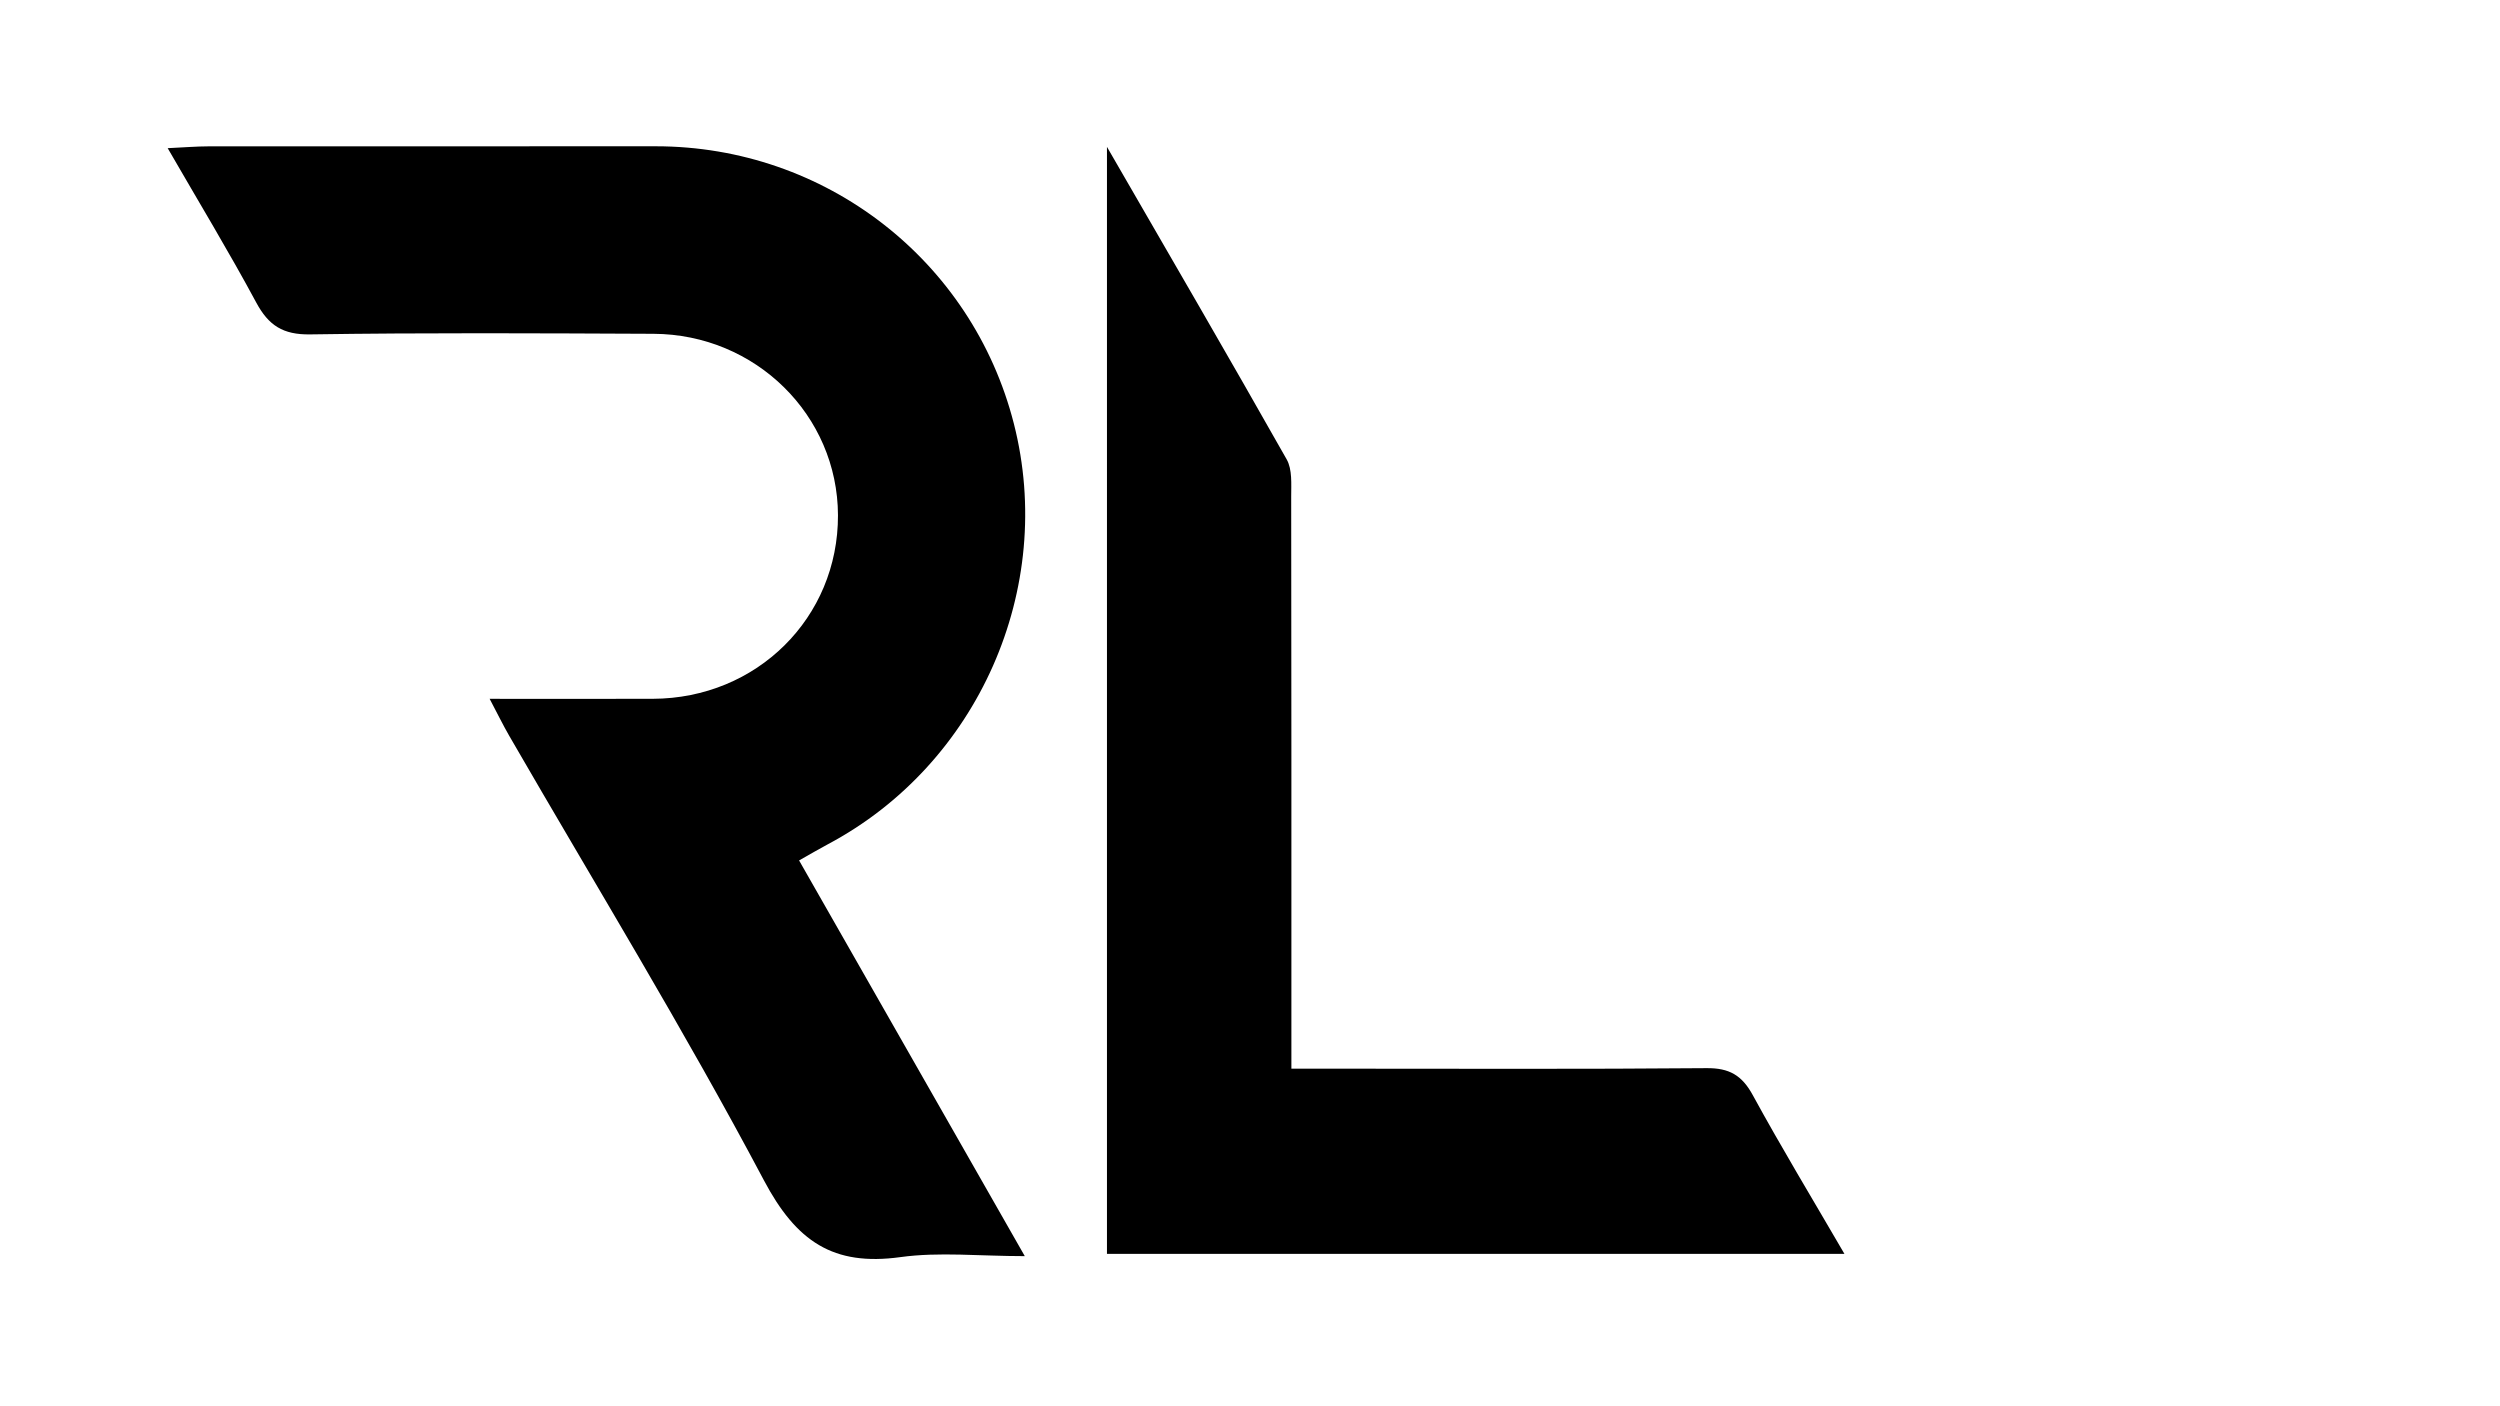 <?xml version="1.0" encoding="utf-8"?>
<!-- Generator: Adobe Illustrator 23.0.1, SVG Export Plug-In . SVG Version: 6.00 Build 0)  -->
<svg version="1.1" id="Layer_1" xmlns="http://www.w3.org/2000/svg" xmlns:xlink="http://www.w3.org/1999/xlink" x="0px" y="0px"
	 viewBox="0 0 1920 1080" enable-background="new 0 0 1920 1080" xml:space="preserve">
<g>
	<path d="M376.04,536.7c44.28,0,84.79,0.1,125.3-0.02c79.94-0.24,142.47-62.29,142.22-140.99
		c-0.24-76.72-63.18-138.97-141.71-139.33c-87.87-0.4-175.76-0.89-263.61,0.46c-20.96,0.32-31.99-6.87-41.5-24.56
		c-20.89-38.83-43.77-76.58-67.96-118.46c12.84-0.6,22.09-1.39,31.35-1.4c114.5-0.08,229-0.07,343.5-0.05
		c130.14,0.03,242.94,87.41,275,212.98C810.95,451.96,751.25,587,635.86,648.36c-6.93,3.69-13.7,7.69-22.16,12.46
		c57.2,100.27,113.71,199.34,173.35,303.9c-34.86,0-65.73-3.37-95.56,0.75c-51.64,7.12-79.95-12.08-104.81-59
		c-61.36-115.82-129.97-227.8-195.59-341.37C386.39,556.96,382.26,548.49,376.04,536.7z"/>
	<path d="M850.15,112.81c48.48,83.94,93.76,161.69,138.03,240.01c4.37,7.73,3.45,18.95,3.46,28.55
		c0.21,134.84,0.15,269.69,0.15,404.53c0,10.42,0,20.85,0,34.84c13.4,0,23.72,0,34.05,0c94.92,0,189.85,0.44,284.77-0.4
		c17.46-0.16,27.18,5.43,35.52,20.71c21.93,40.19,45.68,79.39,70.39,121.91c-190.46,0-377.23,0-566.37,0
		C850.15,682.34,850.15,401.72,850.15,112.81z"/>
</g>
</svg>
